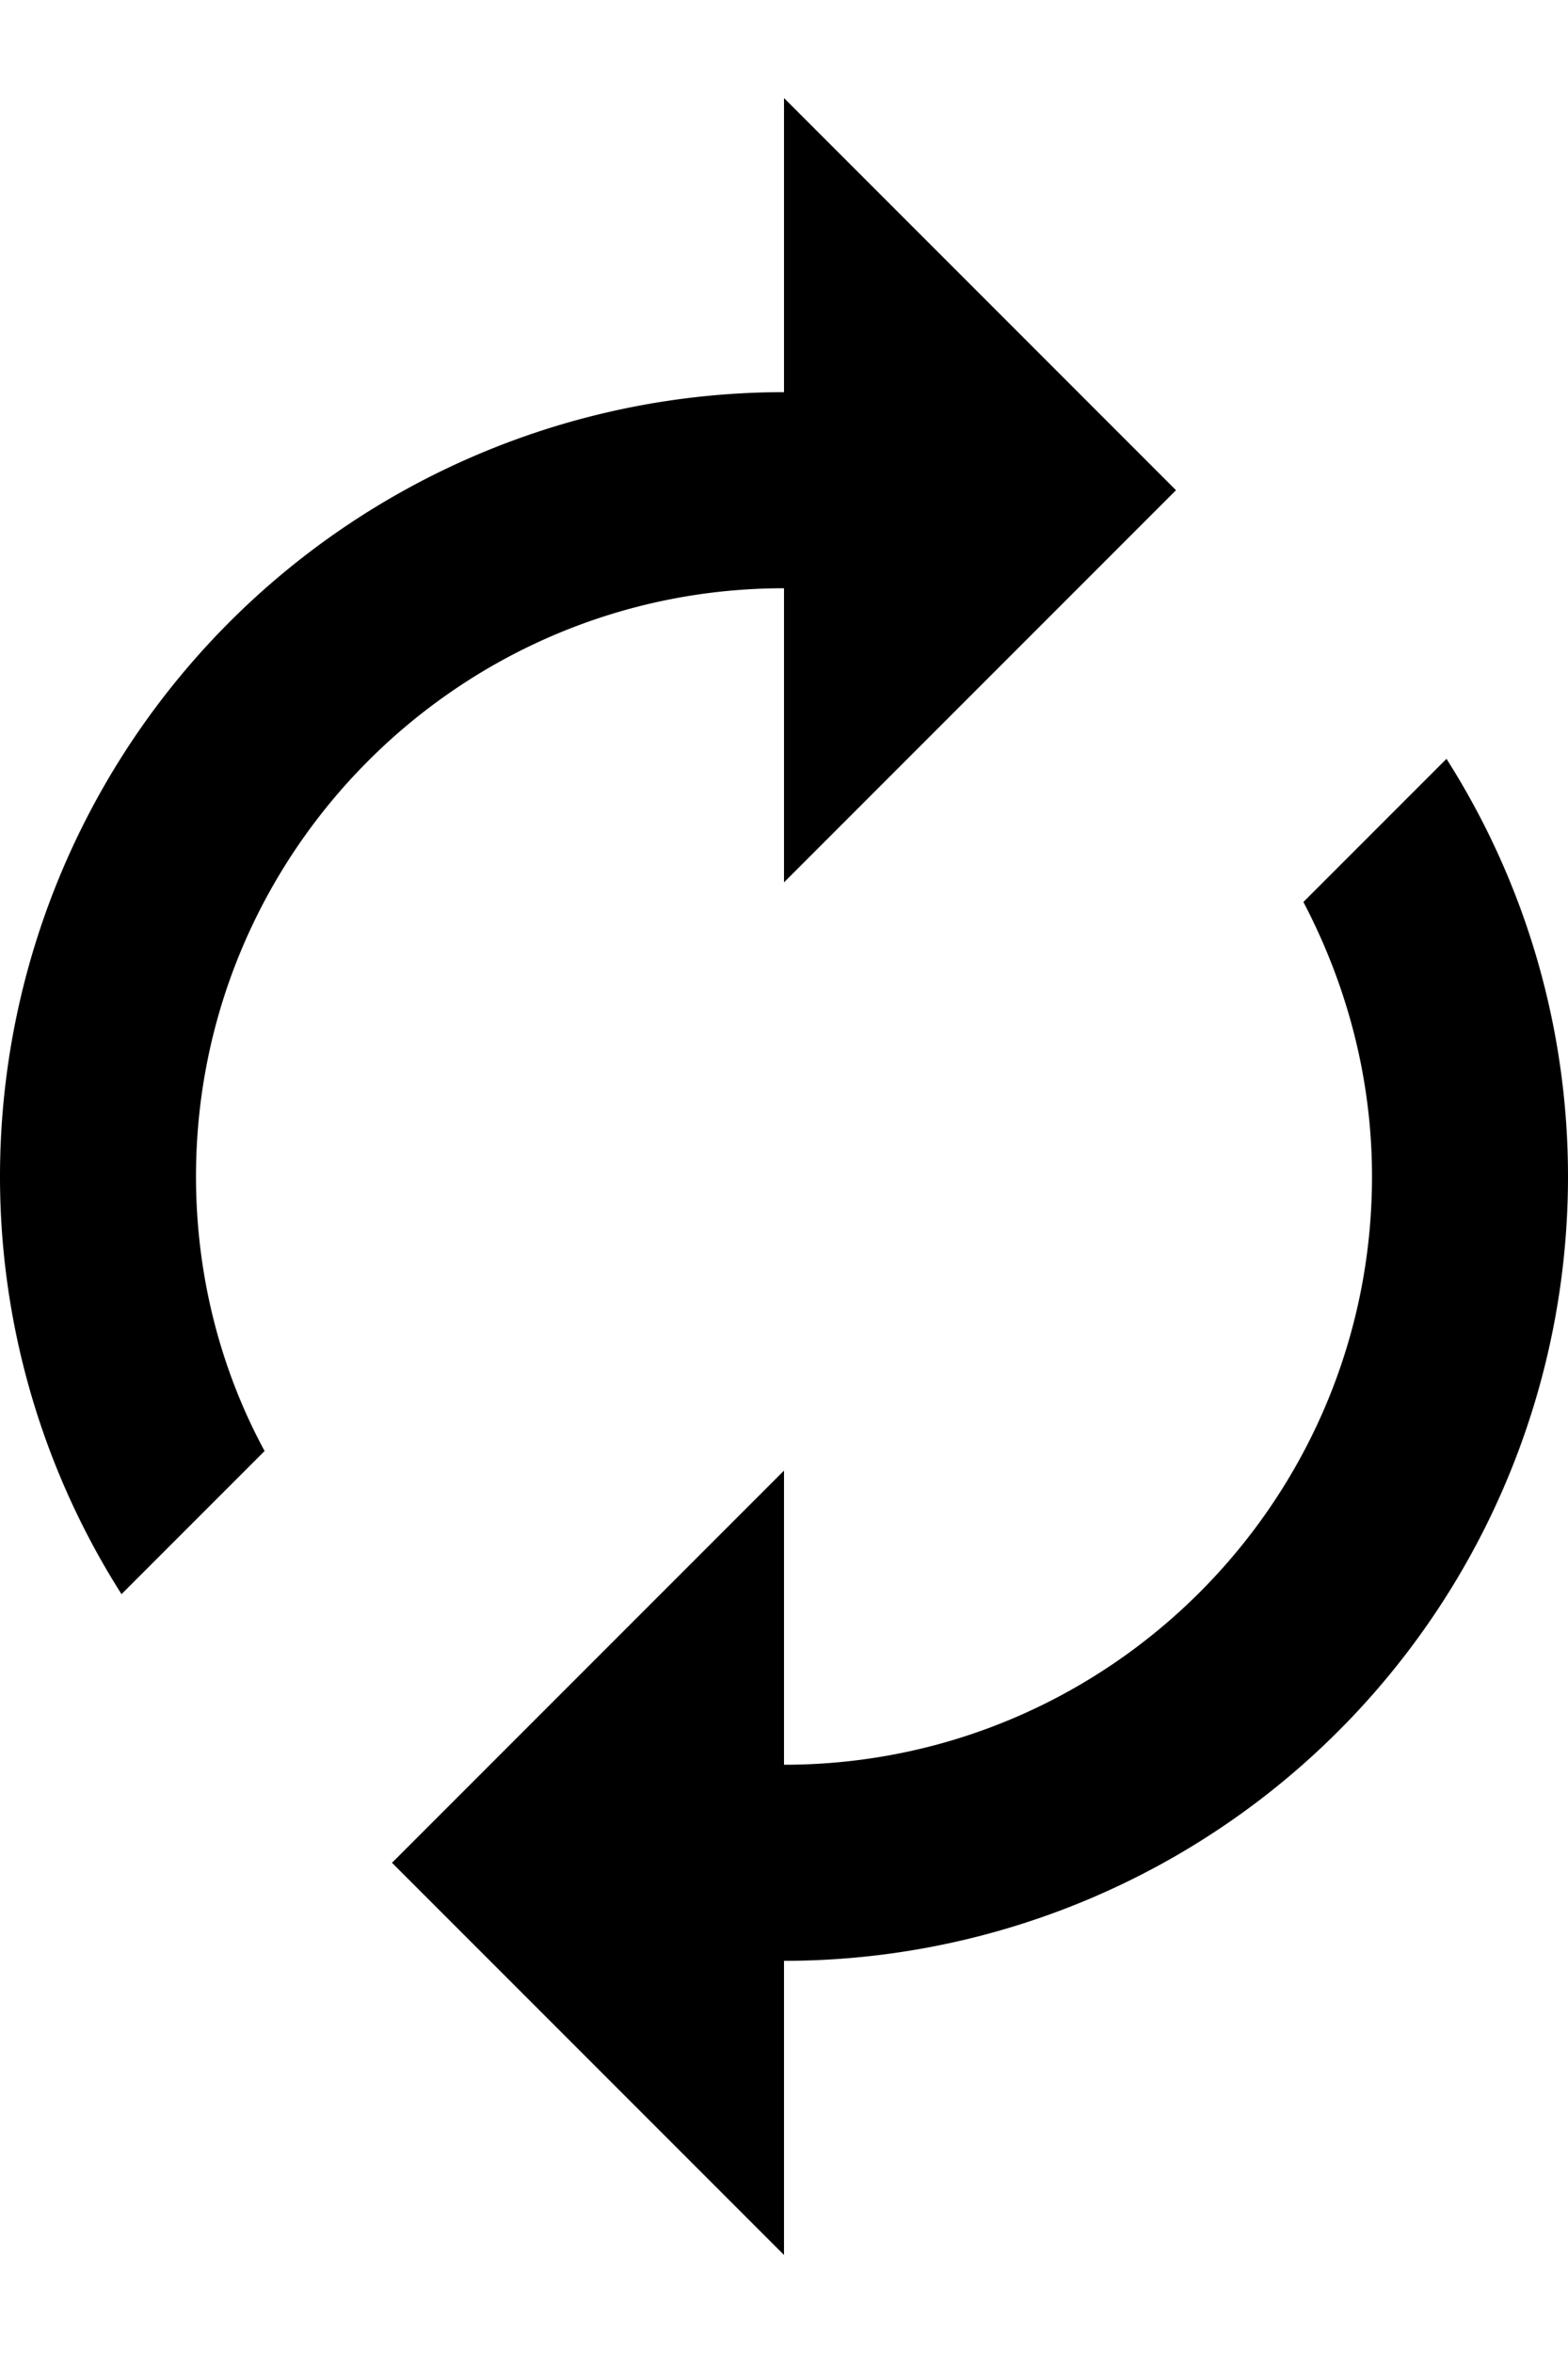 <svg xmlns="http://www.w3.org/2000/svg" width="12" height="18" fill="none" xmlns:v="https://vecta.io/nano"><path d="M6 4.5v2.25l3-3-3-3V3a6 6 0 0 0-6 6 5.95 5.95 0 0 0 .93 3.195L2.025 11.1C1.688 10.478 1.5 9.758 1.5 9c0-2.482 2.018-4.5 4.5-4.5zm5.07 1.305L9.975 6.9c.33.63.525 1.342.525 2.1 0 2.483-2.017 4.5-4.5 4.5v-2.25l-3 3 3 3V15a6 6 0 0 0 6-6 5.95 5.95 0 0 0-.93-3.195z" fill="#000"/></svg>